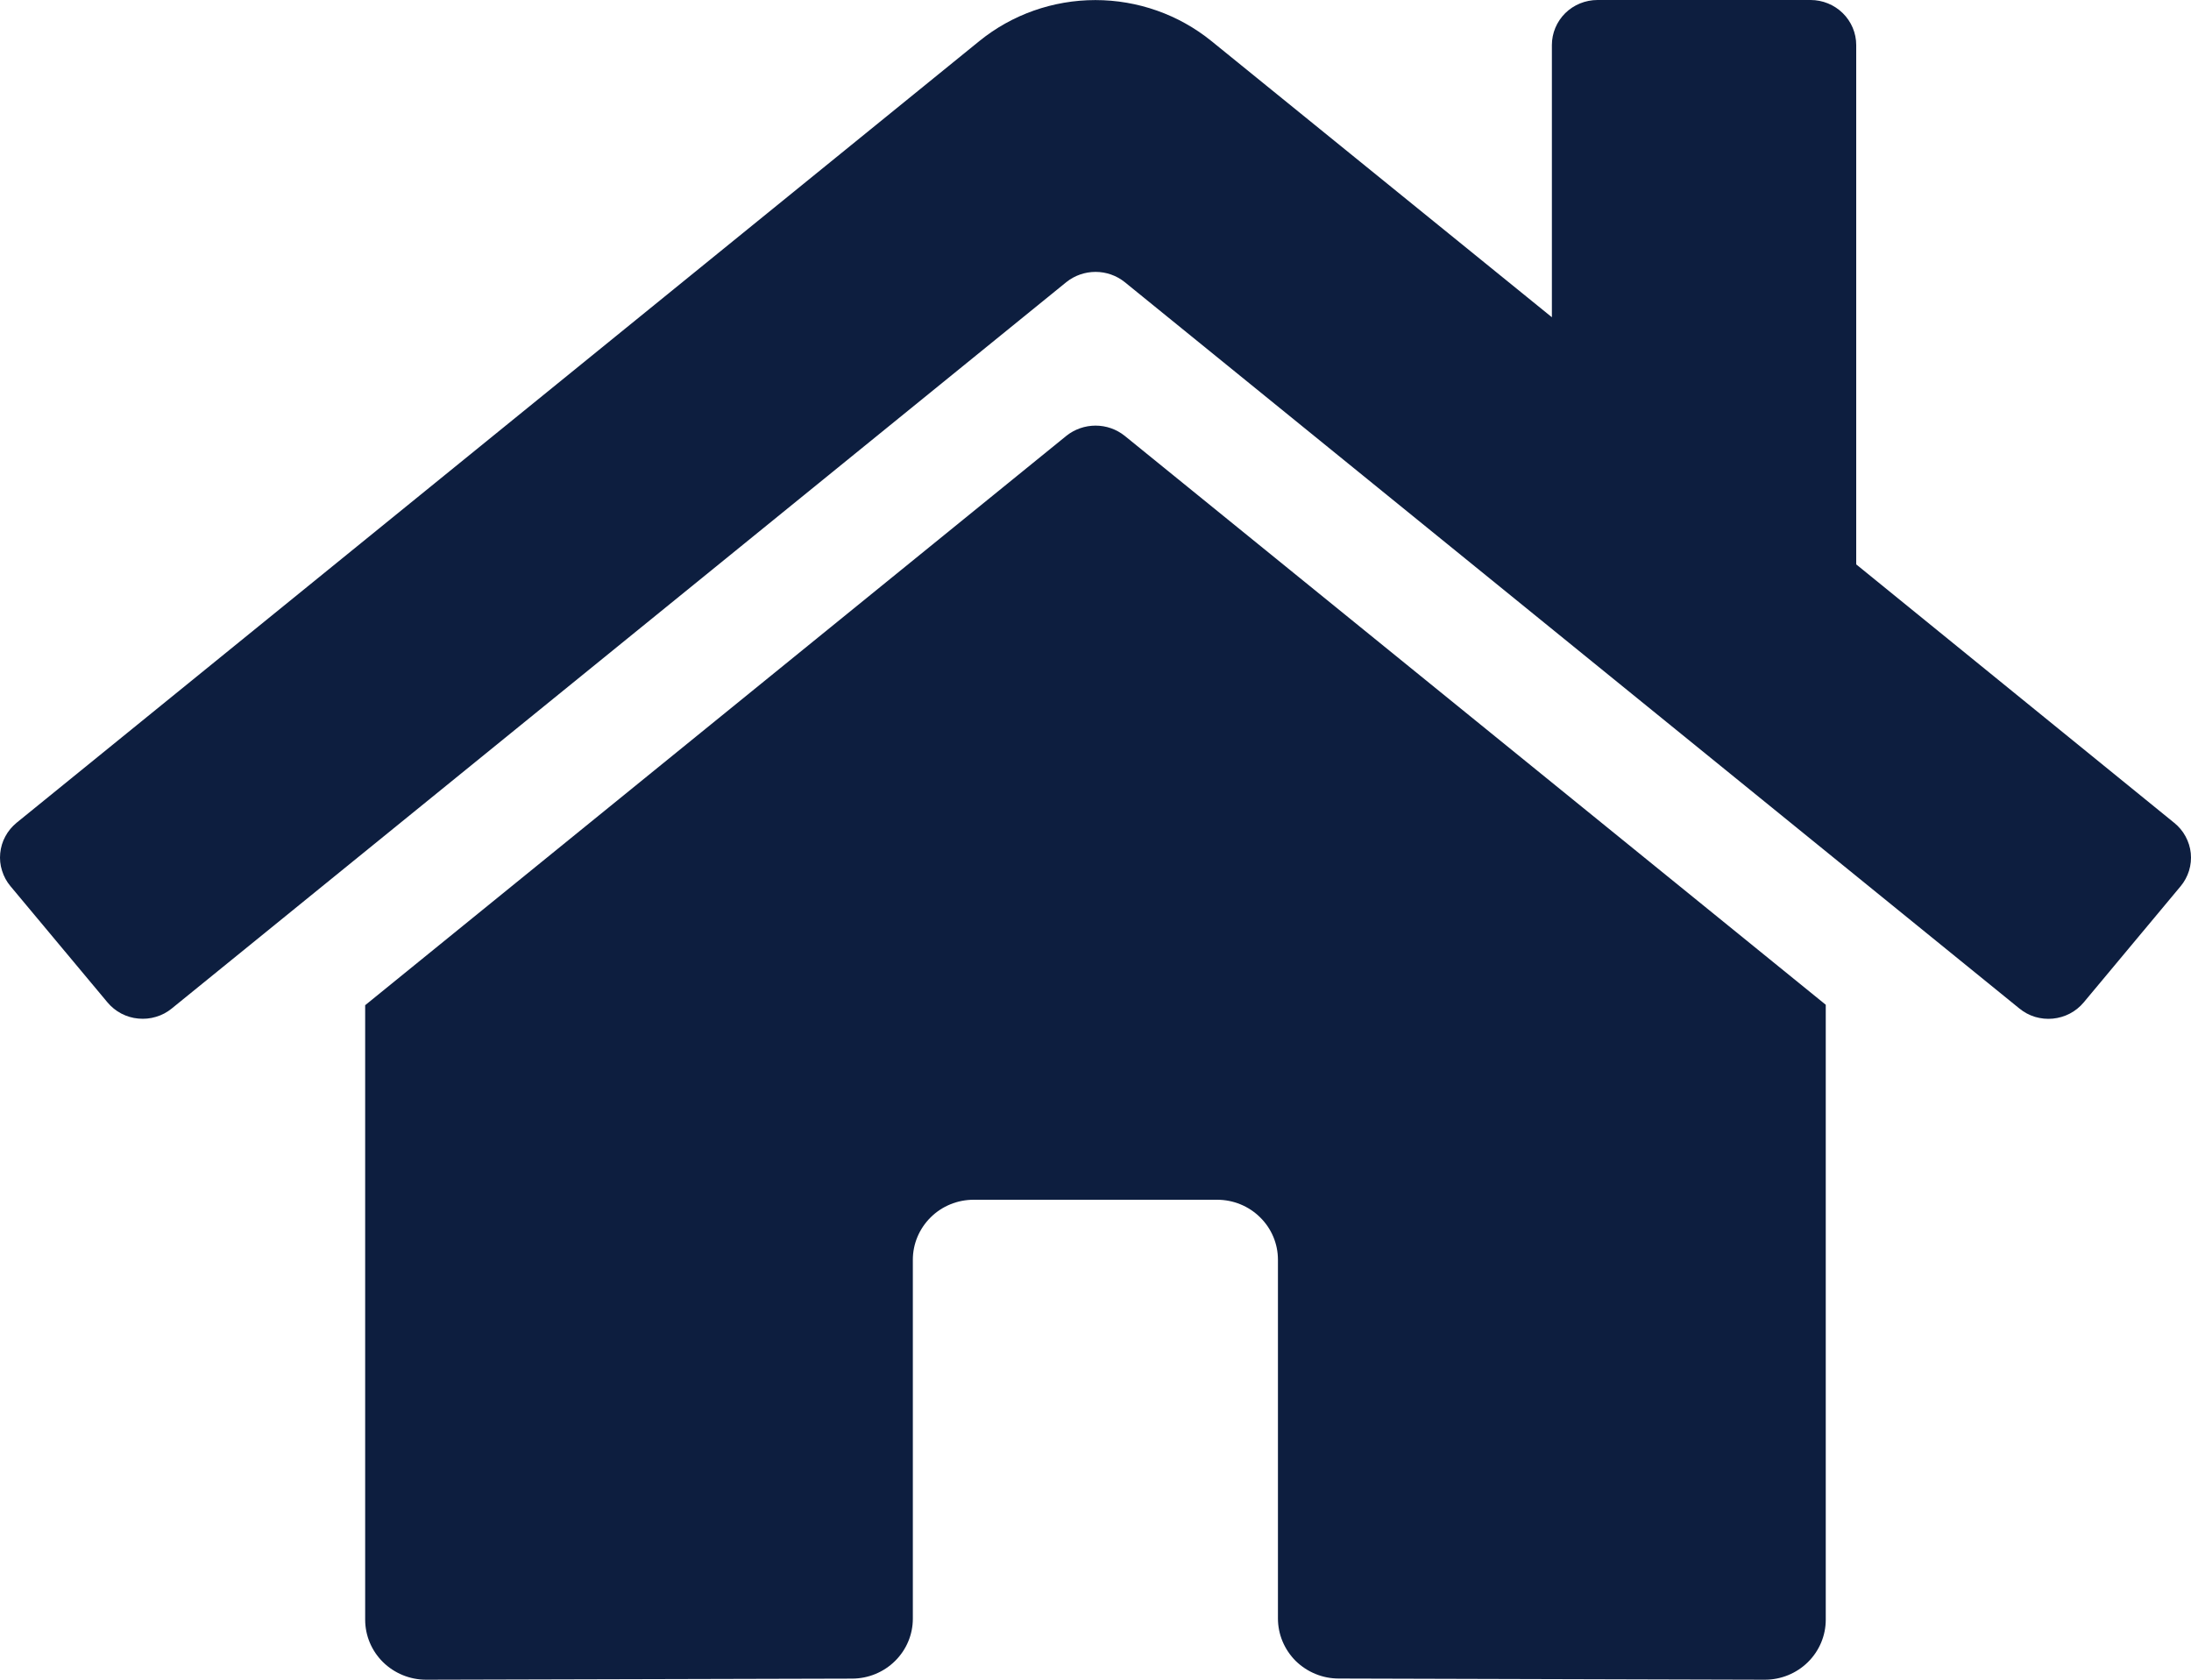 <svg width="30" height="23" viewBox="0 0 30 23" fill="none" xmlns="http://www.w3.org/2000/svg">
<path d="M14.602 5.967L5 13.764V22.178C5 22.396 5.088 22.605 5.244 22.759C5.401 22.913 5.613 23 5.834 23L11.67 22.985C11.89 22.984 12.101 22.897 12.256 22.743C12.412 22.589 12.499 22.381 12.499 22.164V17.249C12.499 17.032 12.587 16.823 12.743 16.669C12.899 16.514 13.111 16.428 13.332 16.428H16.665C16.886 16.428 17.098 16.514 17.254 16.669C17.411 16.823 17.498 17.032 17.498 17.249V22.16C17.498 22.268 17.519 22.375 17.561 22.475C17.603 22.575 17.664 22.666 17.741 22.743C17.819 22.819 17.911 22.88 18.012 22.921C18.113 22.963 18.222 22.984 18.332 22.984L24.166 23C24.387 23 24.599 22.913 24.755 22.759C24.911 22.605 24.999 22.396 24.999 22.178V13.758L15.399 5.967C15.286 5.877 15.146 5.828 15.001 5.828C14.856 5.828 14.715 5.877 14.602 5.967ZM29.769 11.266L25.416 7.728V0.616C25.416 0.453 25.35 0.296 25.232 0.18C25.115 0.065 24.956 0 24.791 0H21.874C21.708 0 21.549 0.065 21.432 0.18C21.315 0.296 21.249 0.453 21.249 0.616V4.344L16.587 0.562C16.139 0.199 15.578 0.001 14.998 0.001C14.419 0.001 13.857 0.199 13.41 0.562L0.227 11.266C0.164 11.318 0.111 11.381 0.073 11.453C0.034 11.524 0.011 11.602 0.003 11.683C-0.005 11.764 0.003 11.845 0.028 11.922C0.052 12 0.091 12.072 0.143 12.134L1.472 13.726C1.524 13.788 1.588 13.84 1.66 13.878C1.733 13.916 1.812 13.94 1.894 13.947C1.976 13.955 2.059 13.947 2.137 13.923C2.216 13.9 2.289 13.861 2.352 13.809L14.602 3.862C14.715 3.772 14.856 3.723 15.001 3.723C15.146 3.723 15.286 3.772 15.399 3.862L27.65 13.809C27.713 13.861 27.786 13.9 27.864 13.924C27.943 13.947 28.025 13.956 28.107 13.948C28.189 13.94 28.268 13.917 28.341 13.879C28.413 13.841 28.477 13.79 28.53 13.727L29.858 12.135C29.91 12.073 29.949 12 29.973 11.923C29.997 11.845 30.005 11.763 29.997 11.683C29.989 11.602 29.964 11.524 29.925 11.452C29.886 11.38 29.833 11.317 29.769 11.266Z" fill="#0D1E3F"/>
</svg>
